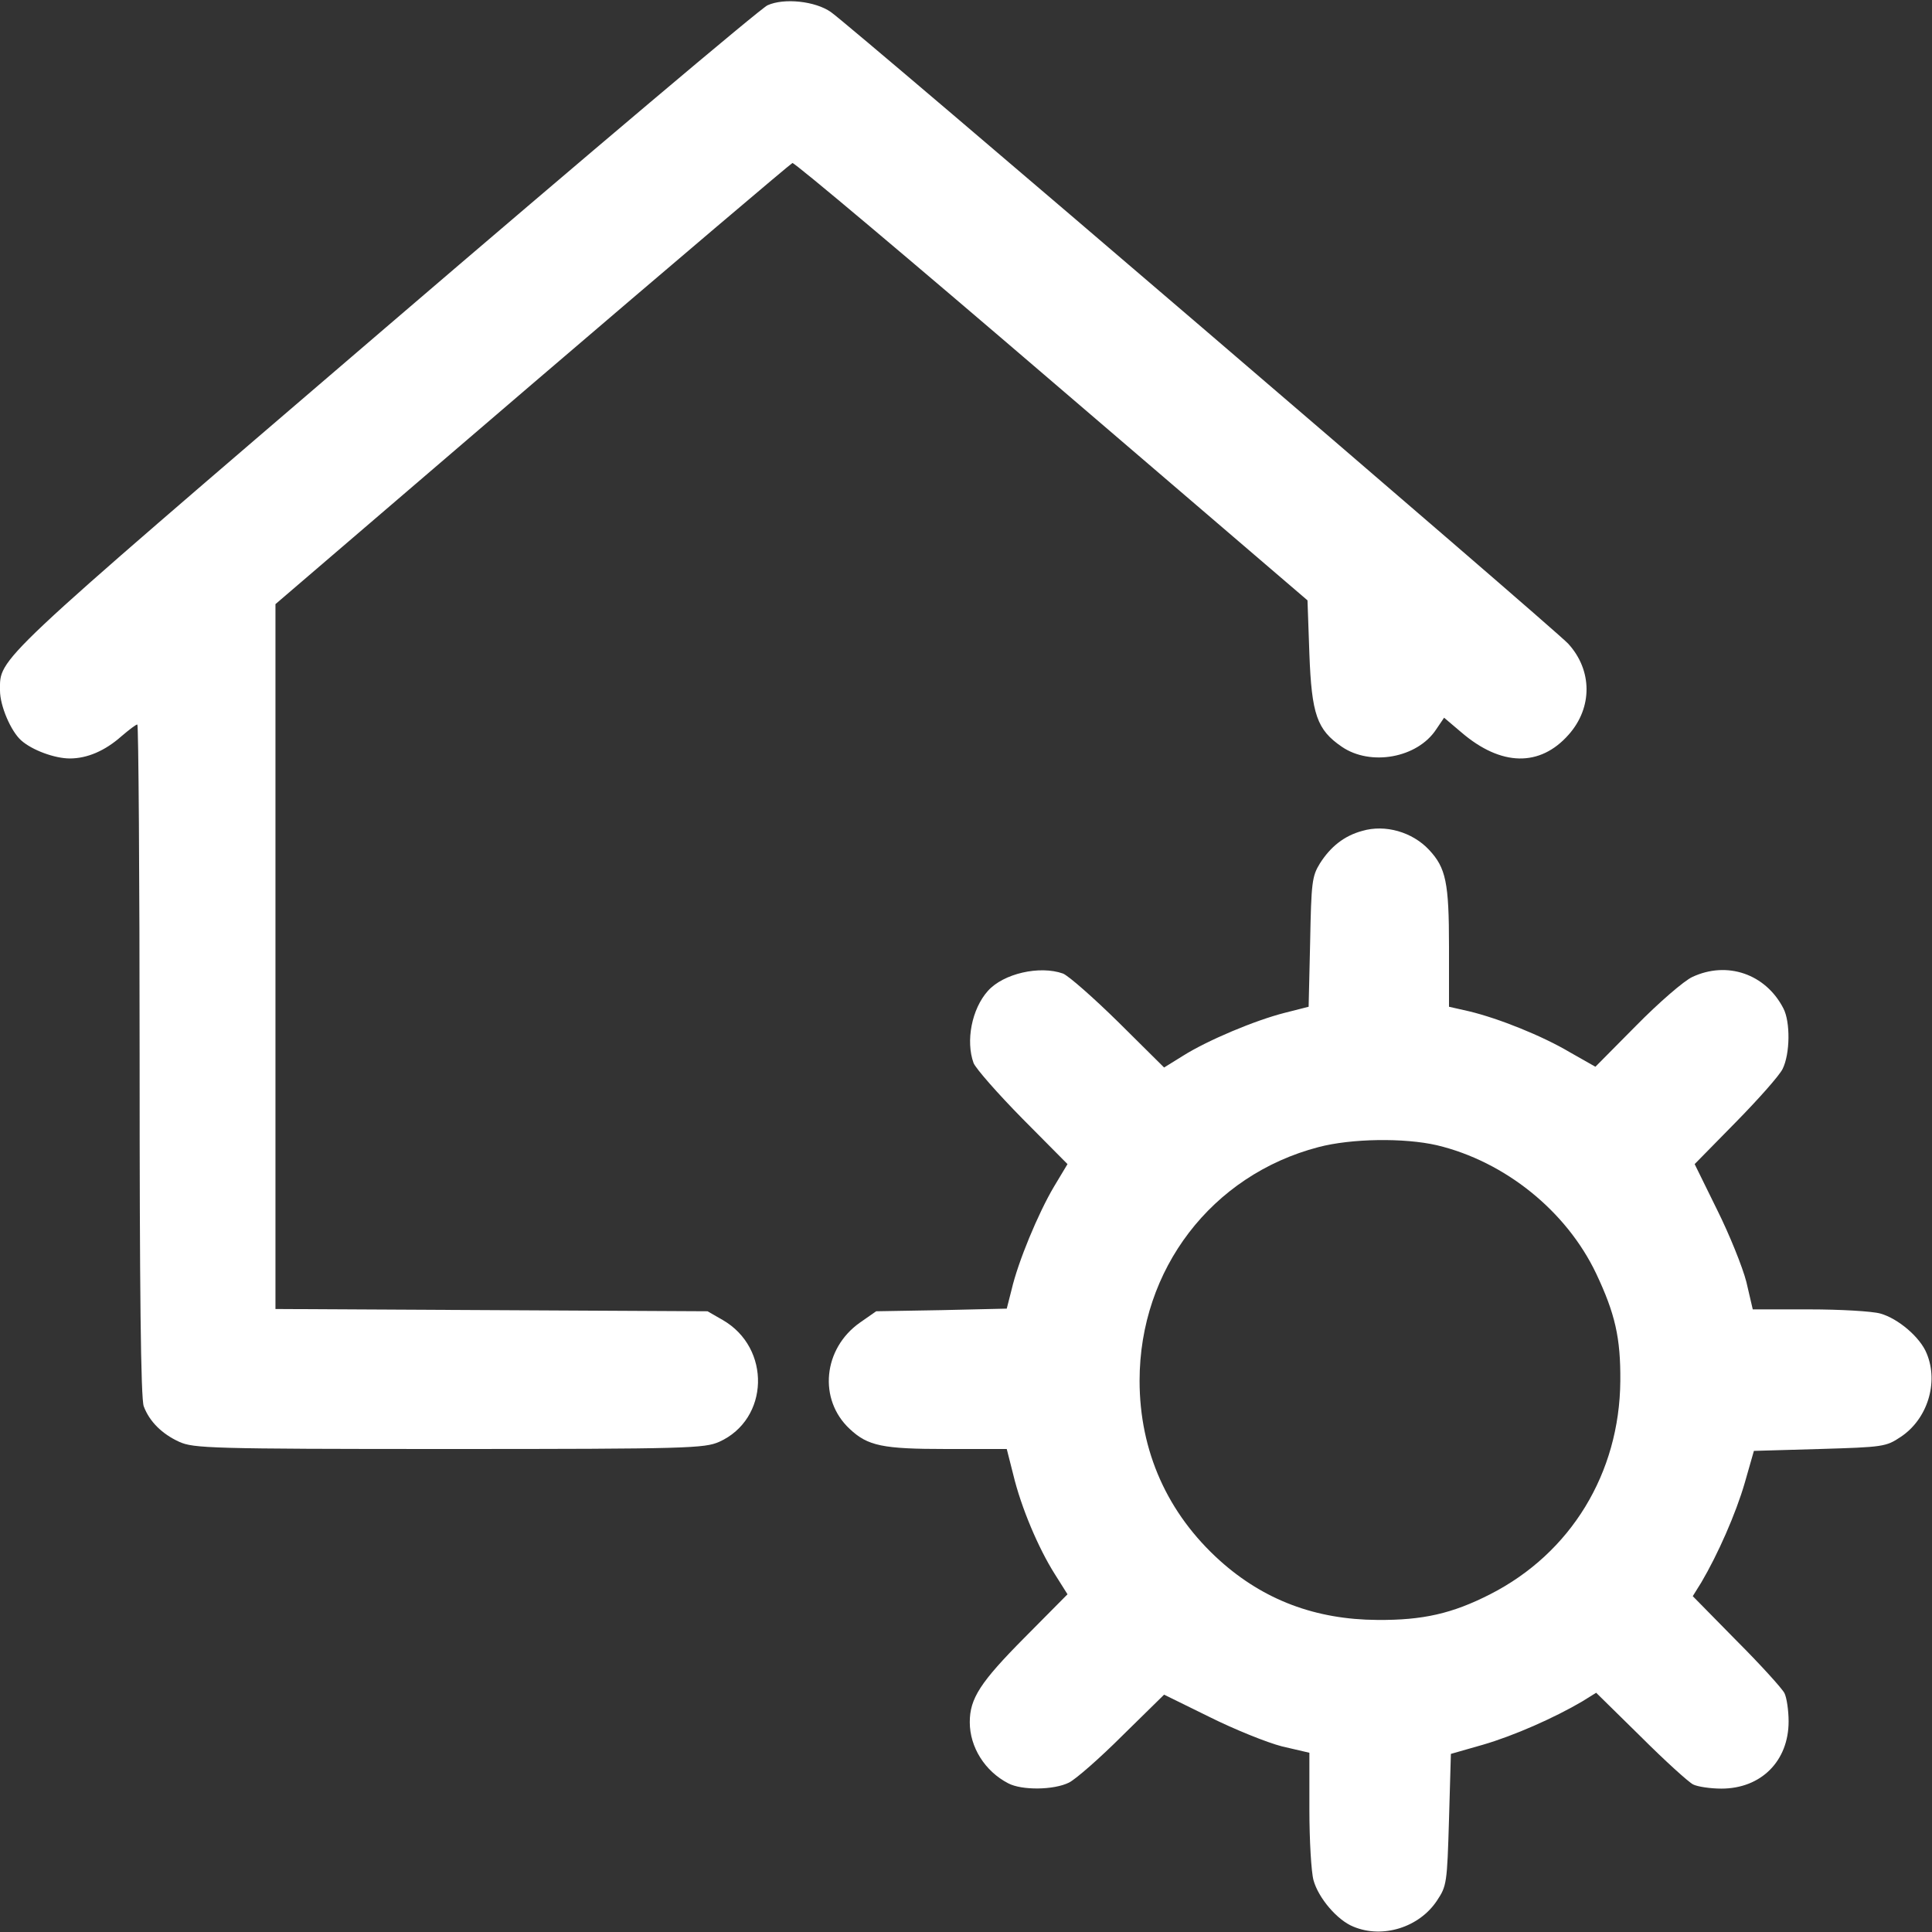 <svg version="1.0" xmlns="http://www.w3.org/2000/svg" width="682.667" height="682.667" viewBox="0 0 512 512"><rect x="0" y="0" width="512" height="512" fill="#333333" stroke="none"/><g fill="#fff"><path d="M203.4 1.4C201.6 2.2 156 40.7 102 87-2.5 176.6 0 174.2 0 183c0 4.1 2.9 10.8 5.6 13.2 2.9 2.6 8.9 4.8 12.9 4.8 4.6 0 9.3-2 13.7-5.9 2-1.7 3.8-3.1 4.2-3.1.3 0 .6 40 .6 88.9 0 60.6.3 89.9 1.1 91.8 1.5 4 4.8 7.3 9.4 9.4 3.8 1.7 8 1.9 71.5 1.9 63.6 0 67.7-.2 71.6-1.9 13.3-6 13.8-24.9.9-32.3l-4-2.3-57.2-.3-57.3-.3V160.1l68-58.3c37.5-32.1 68.5-58.4 69-58.6.5-.2 31.4 25.8 68.7 57.8l67.8 58.1.5 14.2c.6 16 2 20.1 8.6 24.6 7.6 5.2 20 3 25-4.6l2.1-3.1 4.6 3.9c10.5 9 20.8 9.2 28.4.6 6.4-7.2 6.3-17.1-.1-24.1C412.3 166.9 225.7 7 220.2 3.2c-4.1-2.9-12.4-3.8-16.8-1.8z"/><path d="M361 220.2c-4.8 1.3-8.4 4.2-11.2 8.6-2.1 3.4-2.3 5-2.6 20.9l-.4 17.1-6.3 1.6c-7.9 2-20.5 7.3-27 11.4l-5 3.1-12-11.9c-6.6-6.5-13.3-12.4-14.8-13-6.2-2.2-15.8 0-19.9 4.6-4.3 4.8-5.9 13.3-3.8 19.1.6 1.5 6.5 8.2 13 14.8l11.9 12-3.6 6c-4.2 7.1-9.5 19.9-11.2 27.2l-1.3 5.1-17.3.4-17.3.3-4.3 3c-9.8 6.9-11.1 20.4-2.7 28.2 4.8 4.5 8.7 5.3 25.6 5.3h16l1.7 6.7c2.1 8.8 6.7 19.6 11 26.4l3.4 5.4-11.4 11.5c-11.7 11.8-14.5 16.1-14.5 22.4 0 6.6 4 13 10.2 16.2 3.6 1.9 12.1 1.8 16.1-.2 1.8-.9 8.2-6.5 14.2-12.5l11-10.8 12 5.9c6.6 3.3 15.3 6.8 19.2 7.8l7.3 1.7v15c0 8.2.5 16.7 1.1 18.8 1.3 4.7 6.3 10.6 10.6 12.3 7.7 3.2 17.4.2 22.1-6.9 2.6-3.9 2.7-4.6 3.2-21.5l.5-17.4 8.4-2.4c8.3-2.4 19.1-7.2 26.4-11.5l3.7-2.3 11.8 11.6c6.4 6.4 12.7 12.1 13.9 12.7 1.2.6 4.6 1.1 7.5 1.1 10.5 0 17.8-7.3 17.8-17.8 0-2.9-.5-6.3-1.1-7.5-.6-1.2-6.3-7.5-12.7-13.9L448.6 423l2.3-3.7c4.3-7.3 9.1-18.1 11.5-26.4l2.4-8.4 17.4-.5c16.9-.5 17.6-.6 21.5-3.2 7.1-4.7 10.1-14.4 6.9-22.1-1.7-4.3-7.6-9.3-12.3-10.6-2.1-.6-10.5-1.1-18.8-1.1h-15l-1.7-7.3c-1-3.9-4.5-12.6-7.8-19.2l-5.9-12 10.8-11c6-6.1 11.6-12.4 12.5-14.2 2-4 2.1-12.5.2-16.1-4.7-9.1-14.9-12.6-24.1-8.3-2.2 1-8.9 6.8-14.9 12.9l-10.8 10.9-6.7-3.8c-7.4-4.4-18.9-9-26.8-10.9l-5.3-1.2v-15.9c0-17-.8-20.9-5.3-25.7-4.4-4.7-11.6-6.8-17.7-5zm19.8 83.3c18 4.3 34.3 17.4 42.2 34 5 10.6 6.5 17 6.4 28.5-.2 24.4-13.1 45.6-34.5 56.5-10 5.1-17.8 6.9-29.9 6.8-16.4-.1-30.1-5.3-41.7-15.7-13.9-12.5-21.3-29-21.3-47.7 0-29.5 19.1-54.5 47.4-61.9 8.7-2.3 22.7-2.5 31.4-.5z"/></g></svg>
